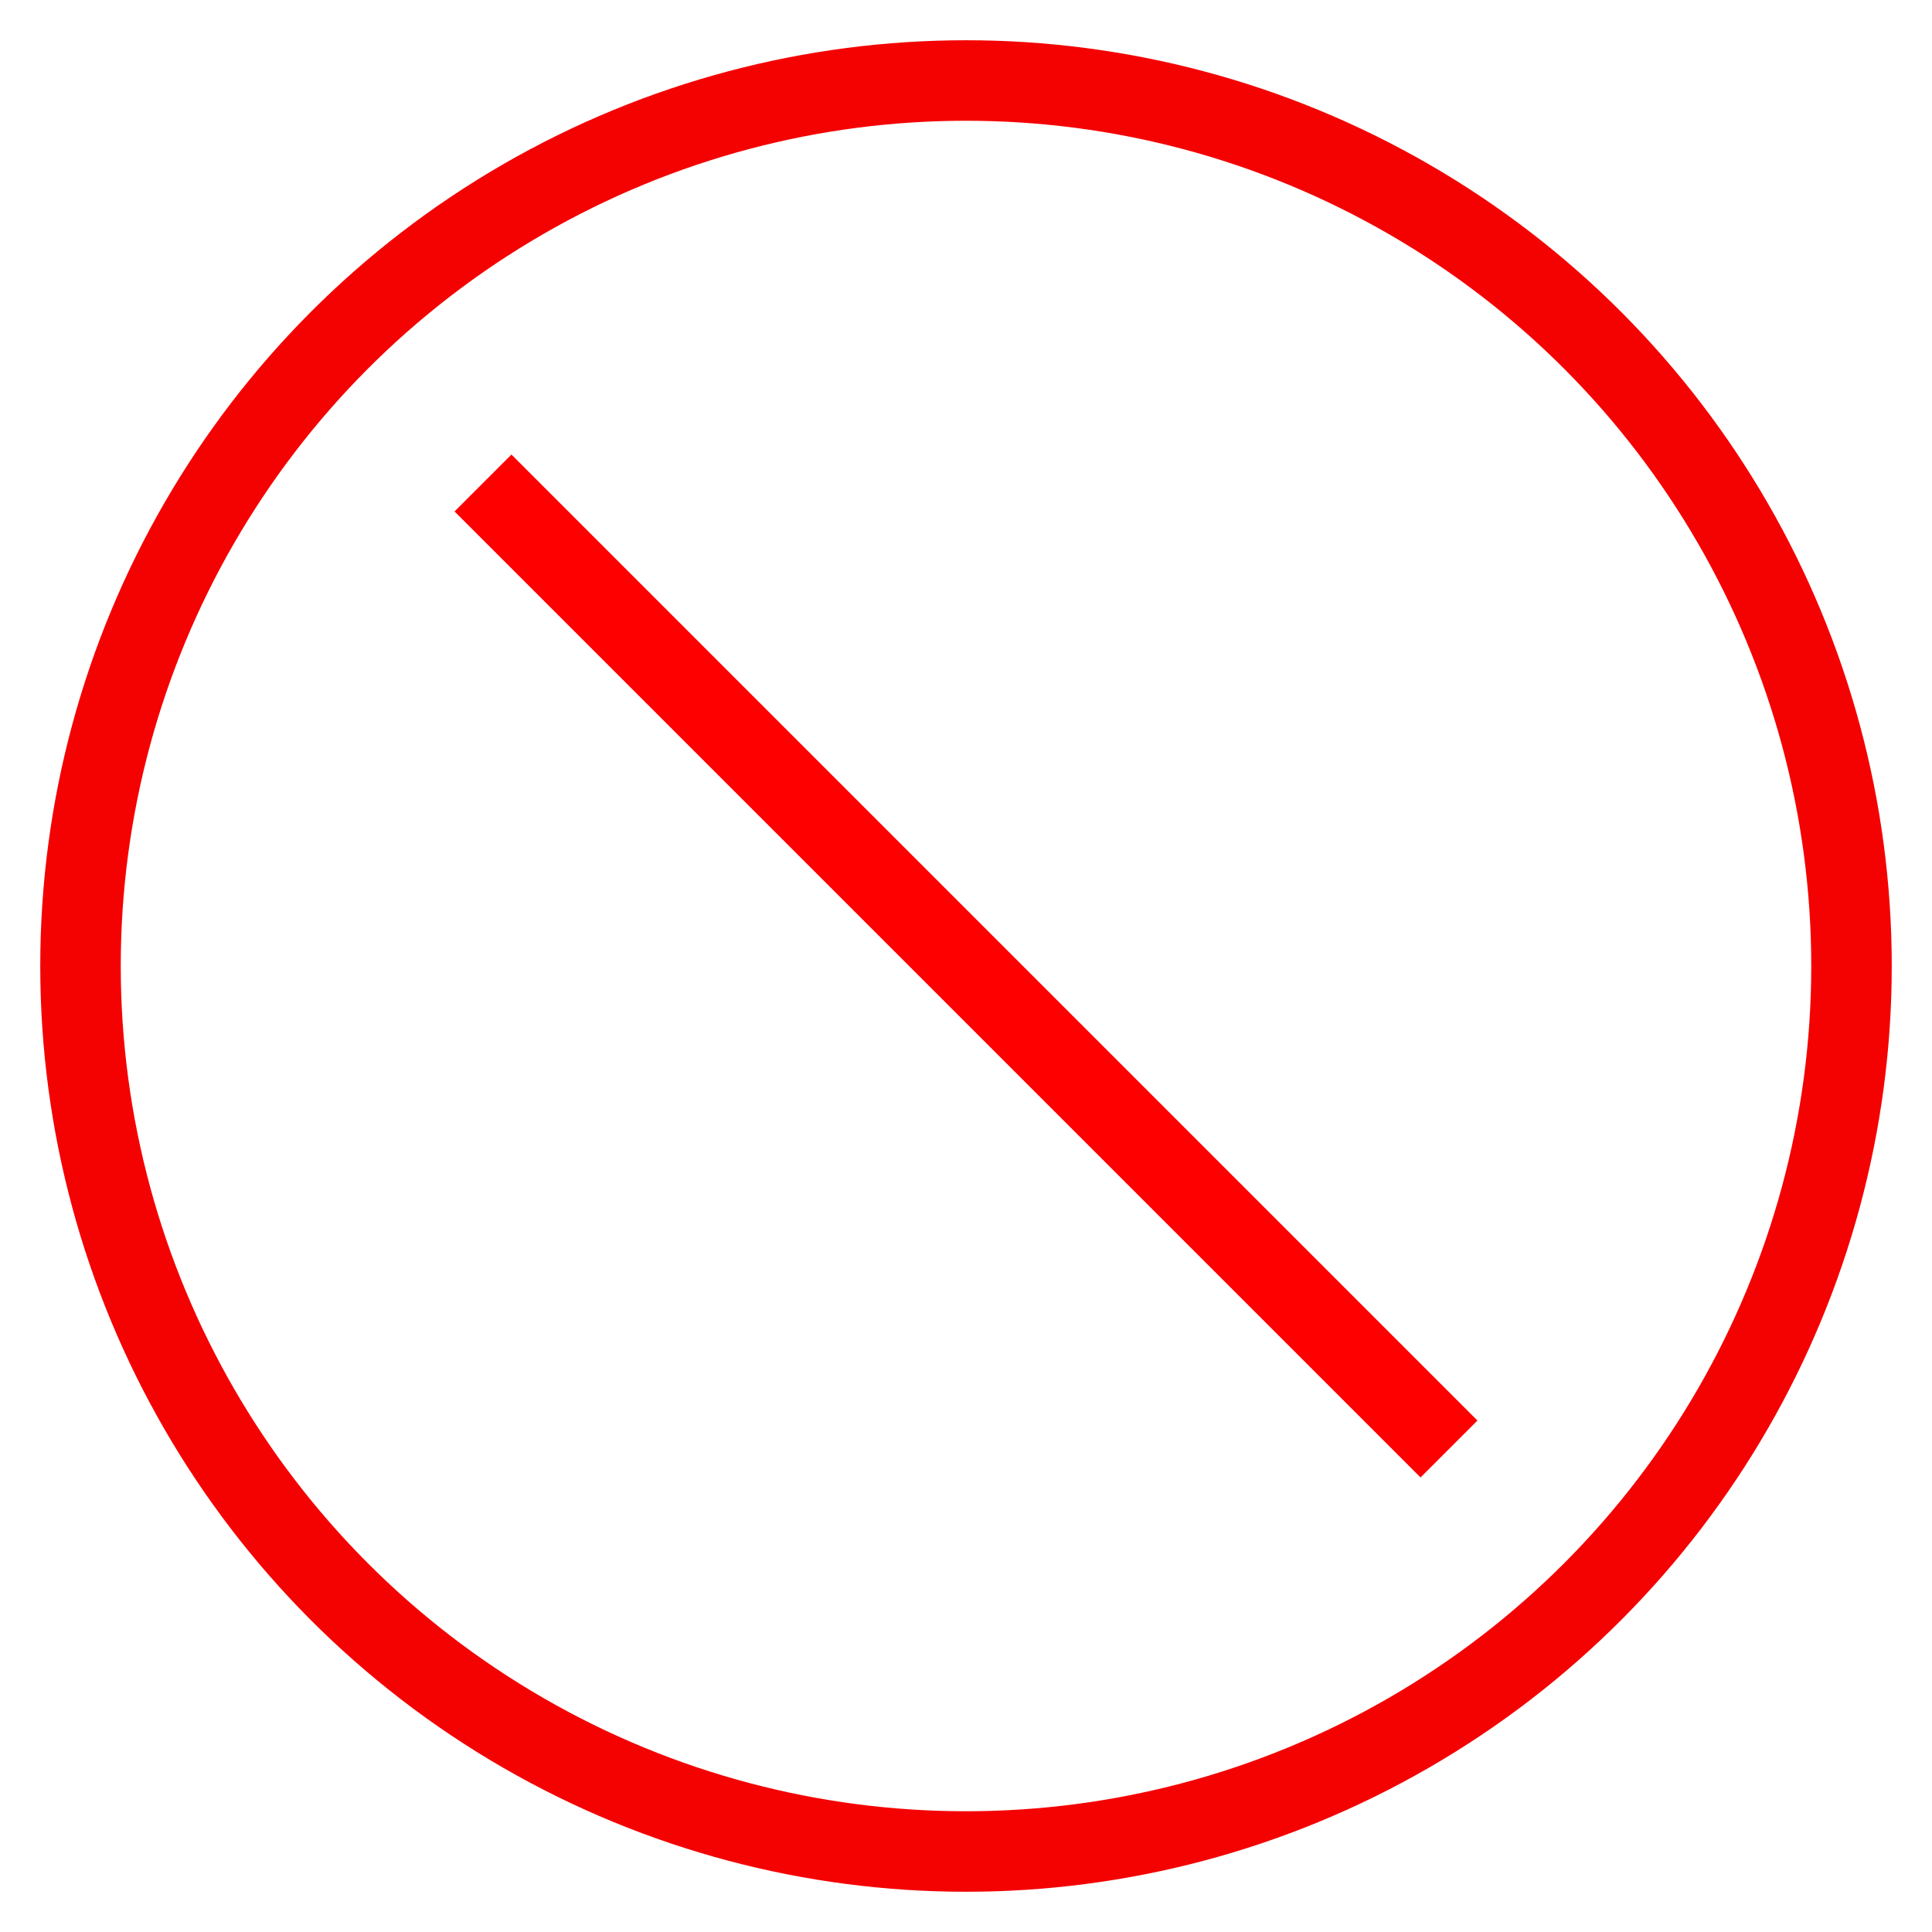      <svg
                        xmlns="http://www.w3.org/2000/svg"
                        width="24"
                        height="24"
                        viewBox="0 0 24 24"
                        fill="none"
                      >
                        <circle
                          cx="12"
                          cy="12"
                          r="11"
                          stroke="#F40101"
                          strokeWidth="2"
                        />
                        <image
                          xlinkHref="./archivo-factura-dolar-mini.svg"
                          x="6"
                          y="5"
                          width="14"
                          height="14"
                        />
                        <line
                          x1="6"
                          y1="6"
                          x2="18"
                          y2="18"
                          stroke="#FF0000"
                          strokeWidth="3"
                        />
                      </svg>